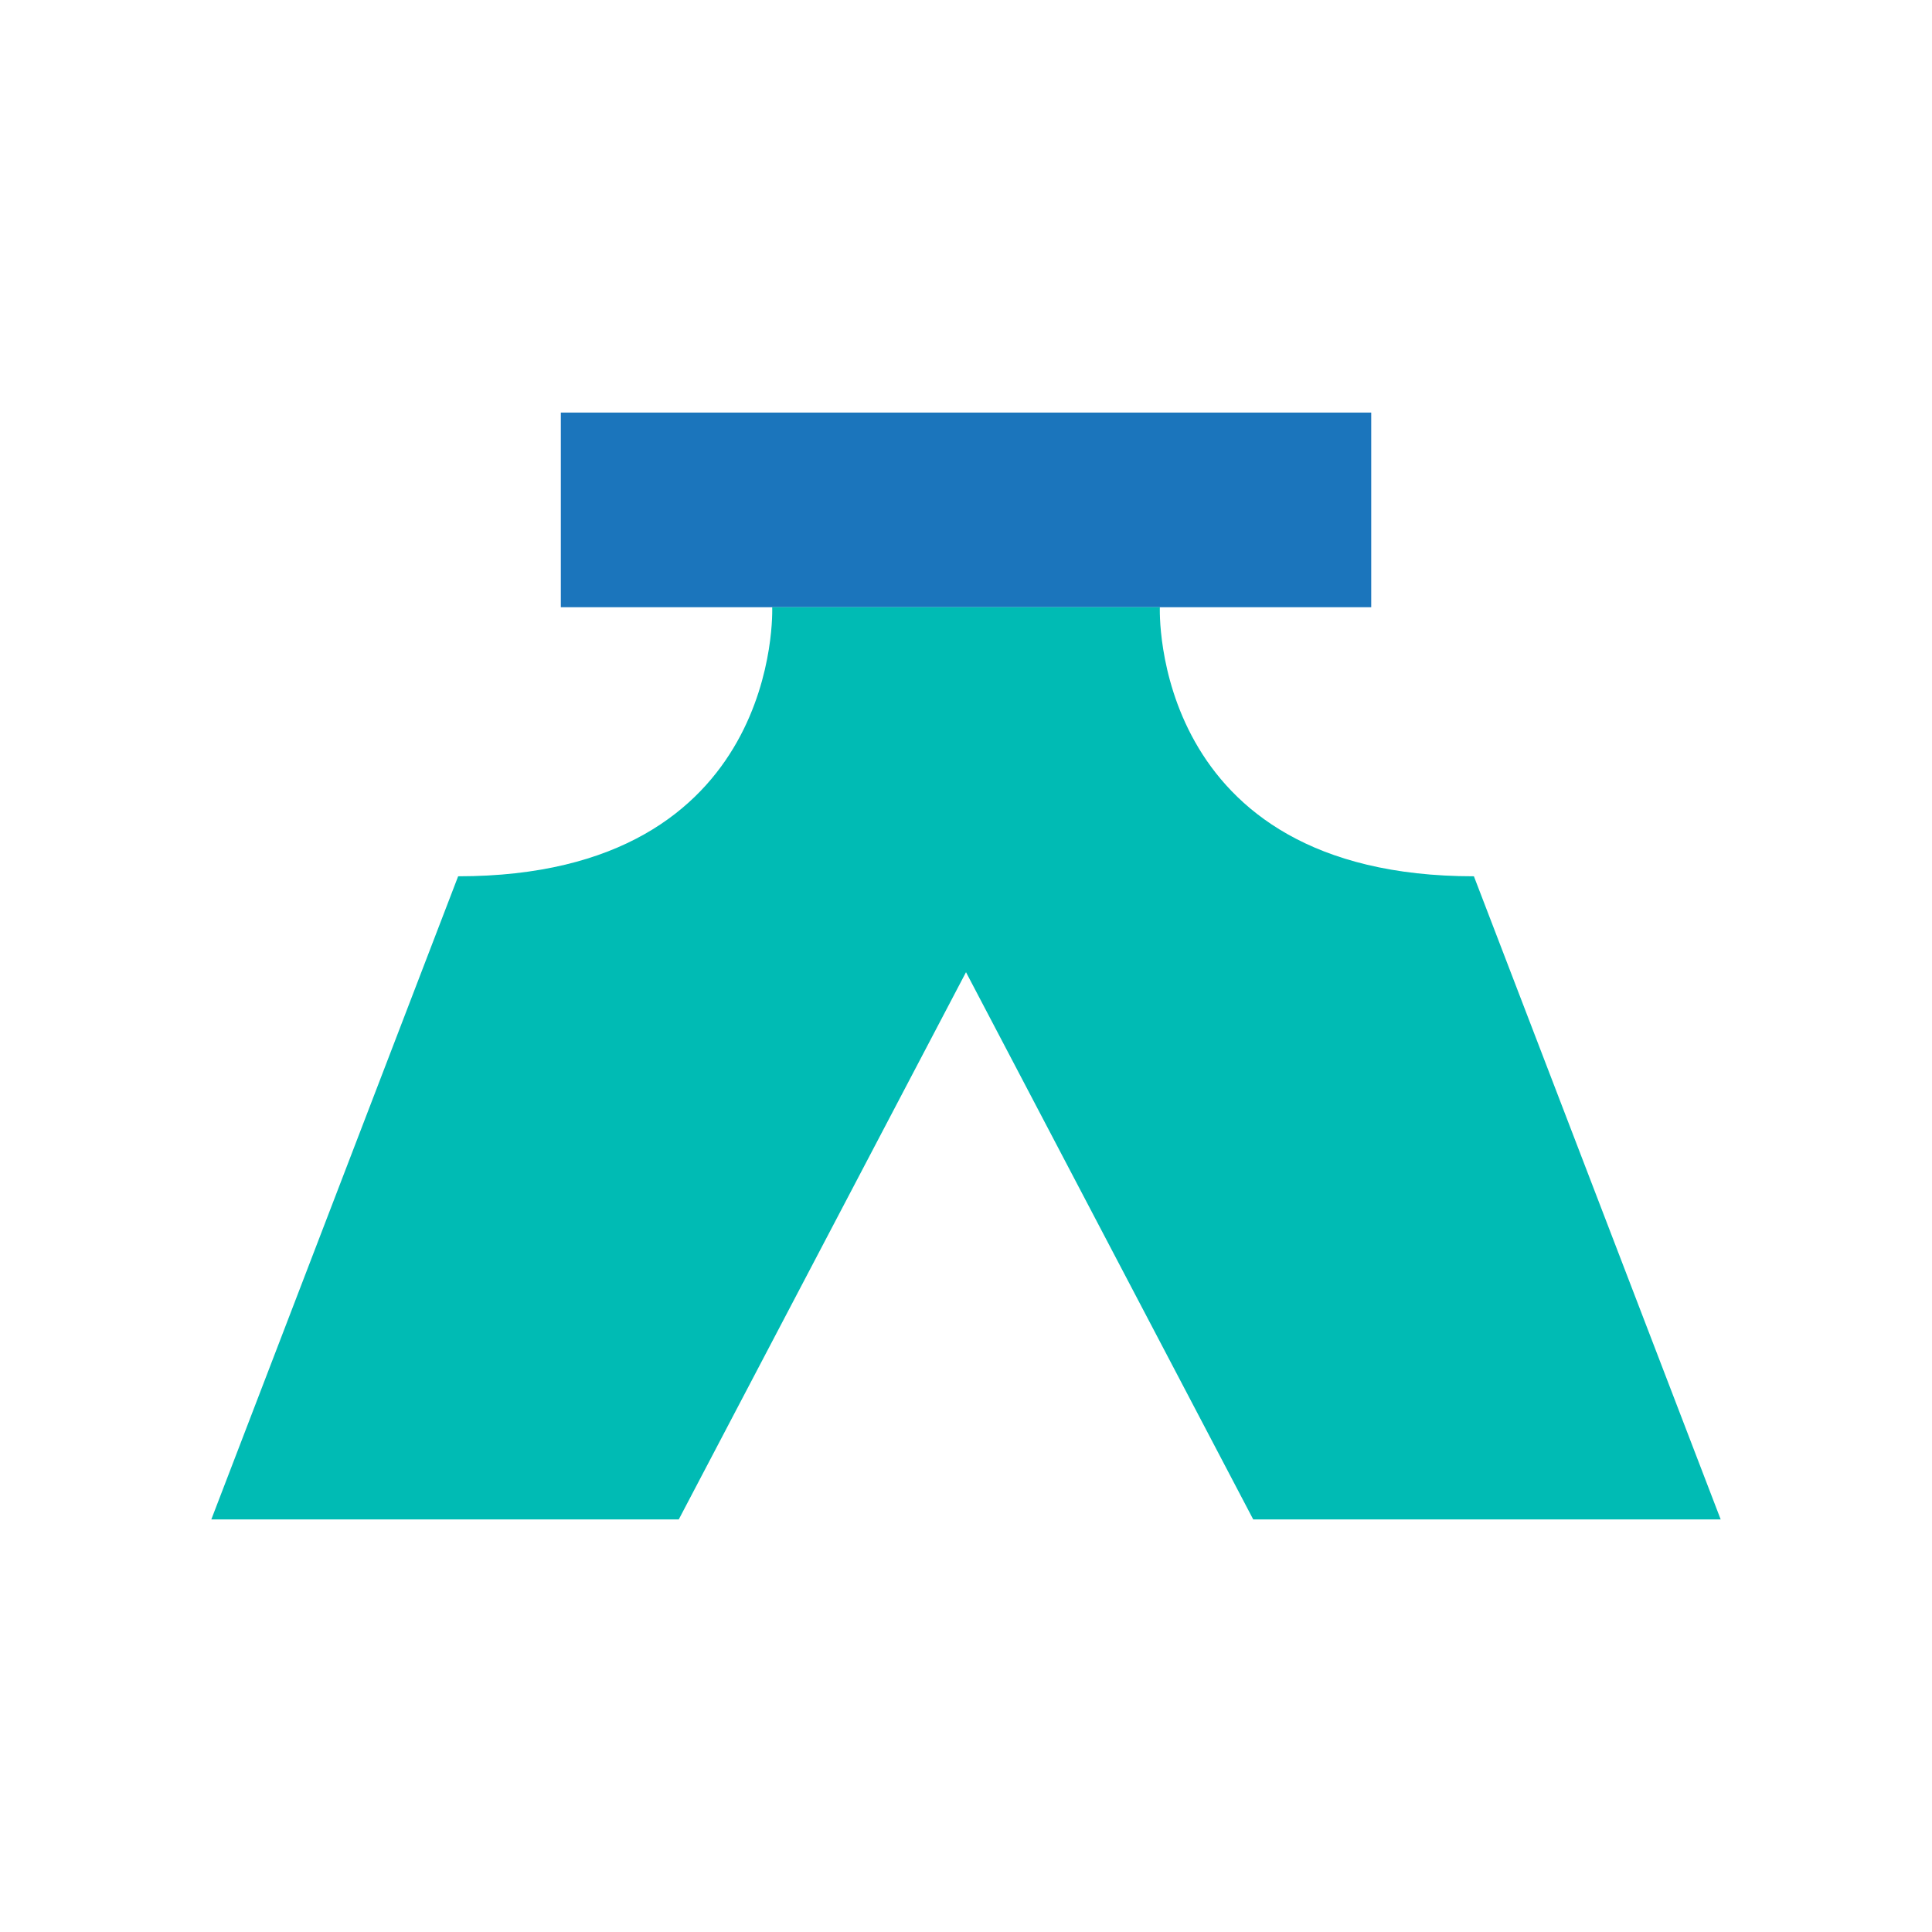 <!DOCTYPE svg PUBLIC "-//W3C//DTD SVG 1.1//EN" "http://www.w3.org/Graphics/SVG/1.1/DTD/svg11.dtd">
<!-- Uploaded to: SVG Repo, www.svgrepo.com, Transformed by: SVG Repo Mixer Tools -->
<svg width="800px" height="800px" viewBox="-3.2 -3.2 38.40 38.40" id="Layer_1" version="1.1" xml:space="preserve" xmlns="http://www.w3.org/2000/svg" xmlns:xlink="http://www.w3.org/1999/xlink" fill="#000000" transform="matrix(1, 0, 0, 1, 0, 0)" stroke="#000000" stroke-width="0">
<g id="SVGRepo_bgCarrier" stroke-width="0"/>
<g id="SVGRepo_tracerCarrier" stroke-linecap="round" stroke-linejoin="round"/>
<g id="SVGRepo_iconCarrier"> <style type="text/css"> .st0{fill:#00BBB4;} .st1{fill:#1B75BC;} .st2{fill:#F15A29;} </style> <g> <rect class="st1" height="3.869" width="16.107" x="7.947" y="5"/> <path class="st0" d="M26.095,14.217c-6.462,0-6.242-5.348-6.242-5.348H12.148 c0,0,0.22,5.348-6.242,5.348L1,27h9.291L16,16.123L21.709,27H31L26.095,14.217z"/> </g> </g>
</svg>